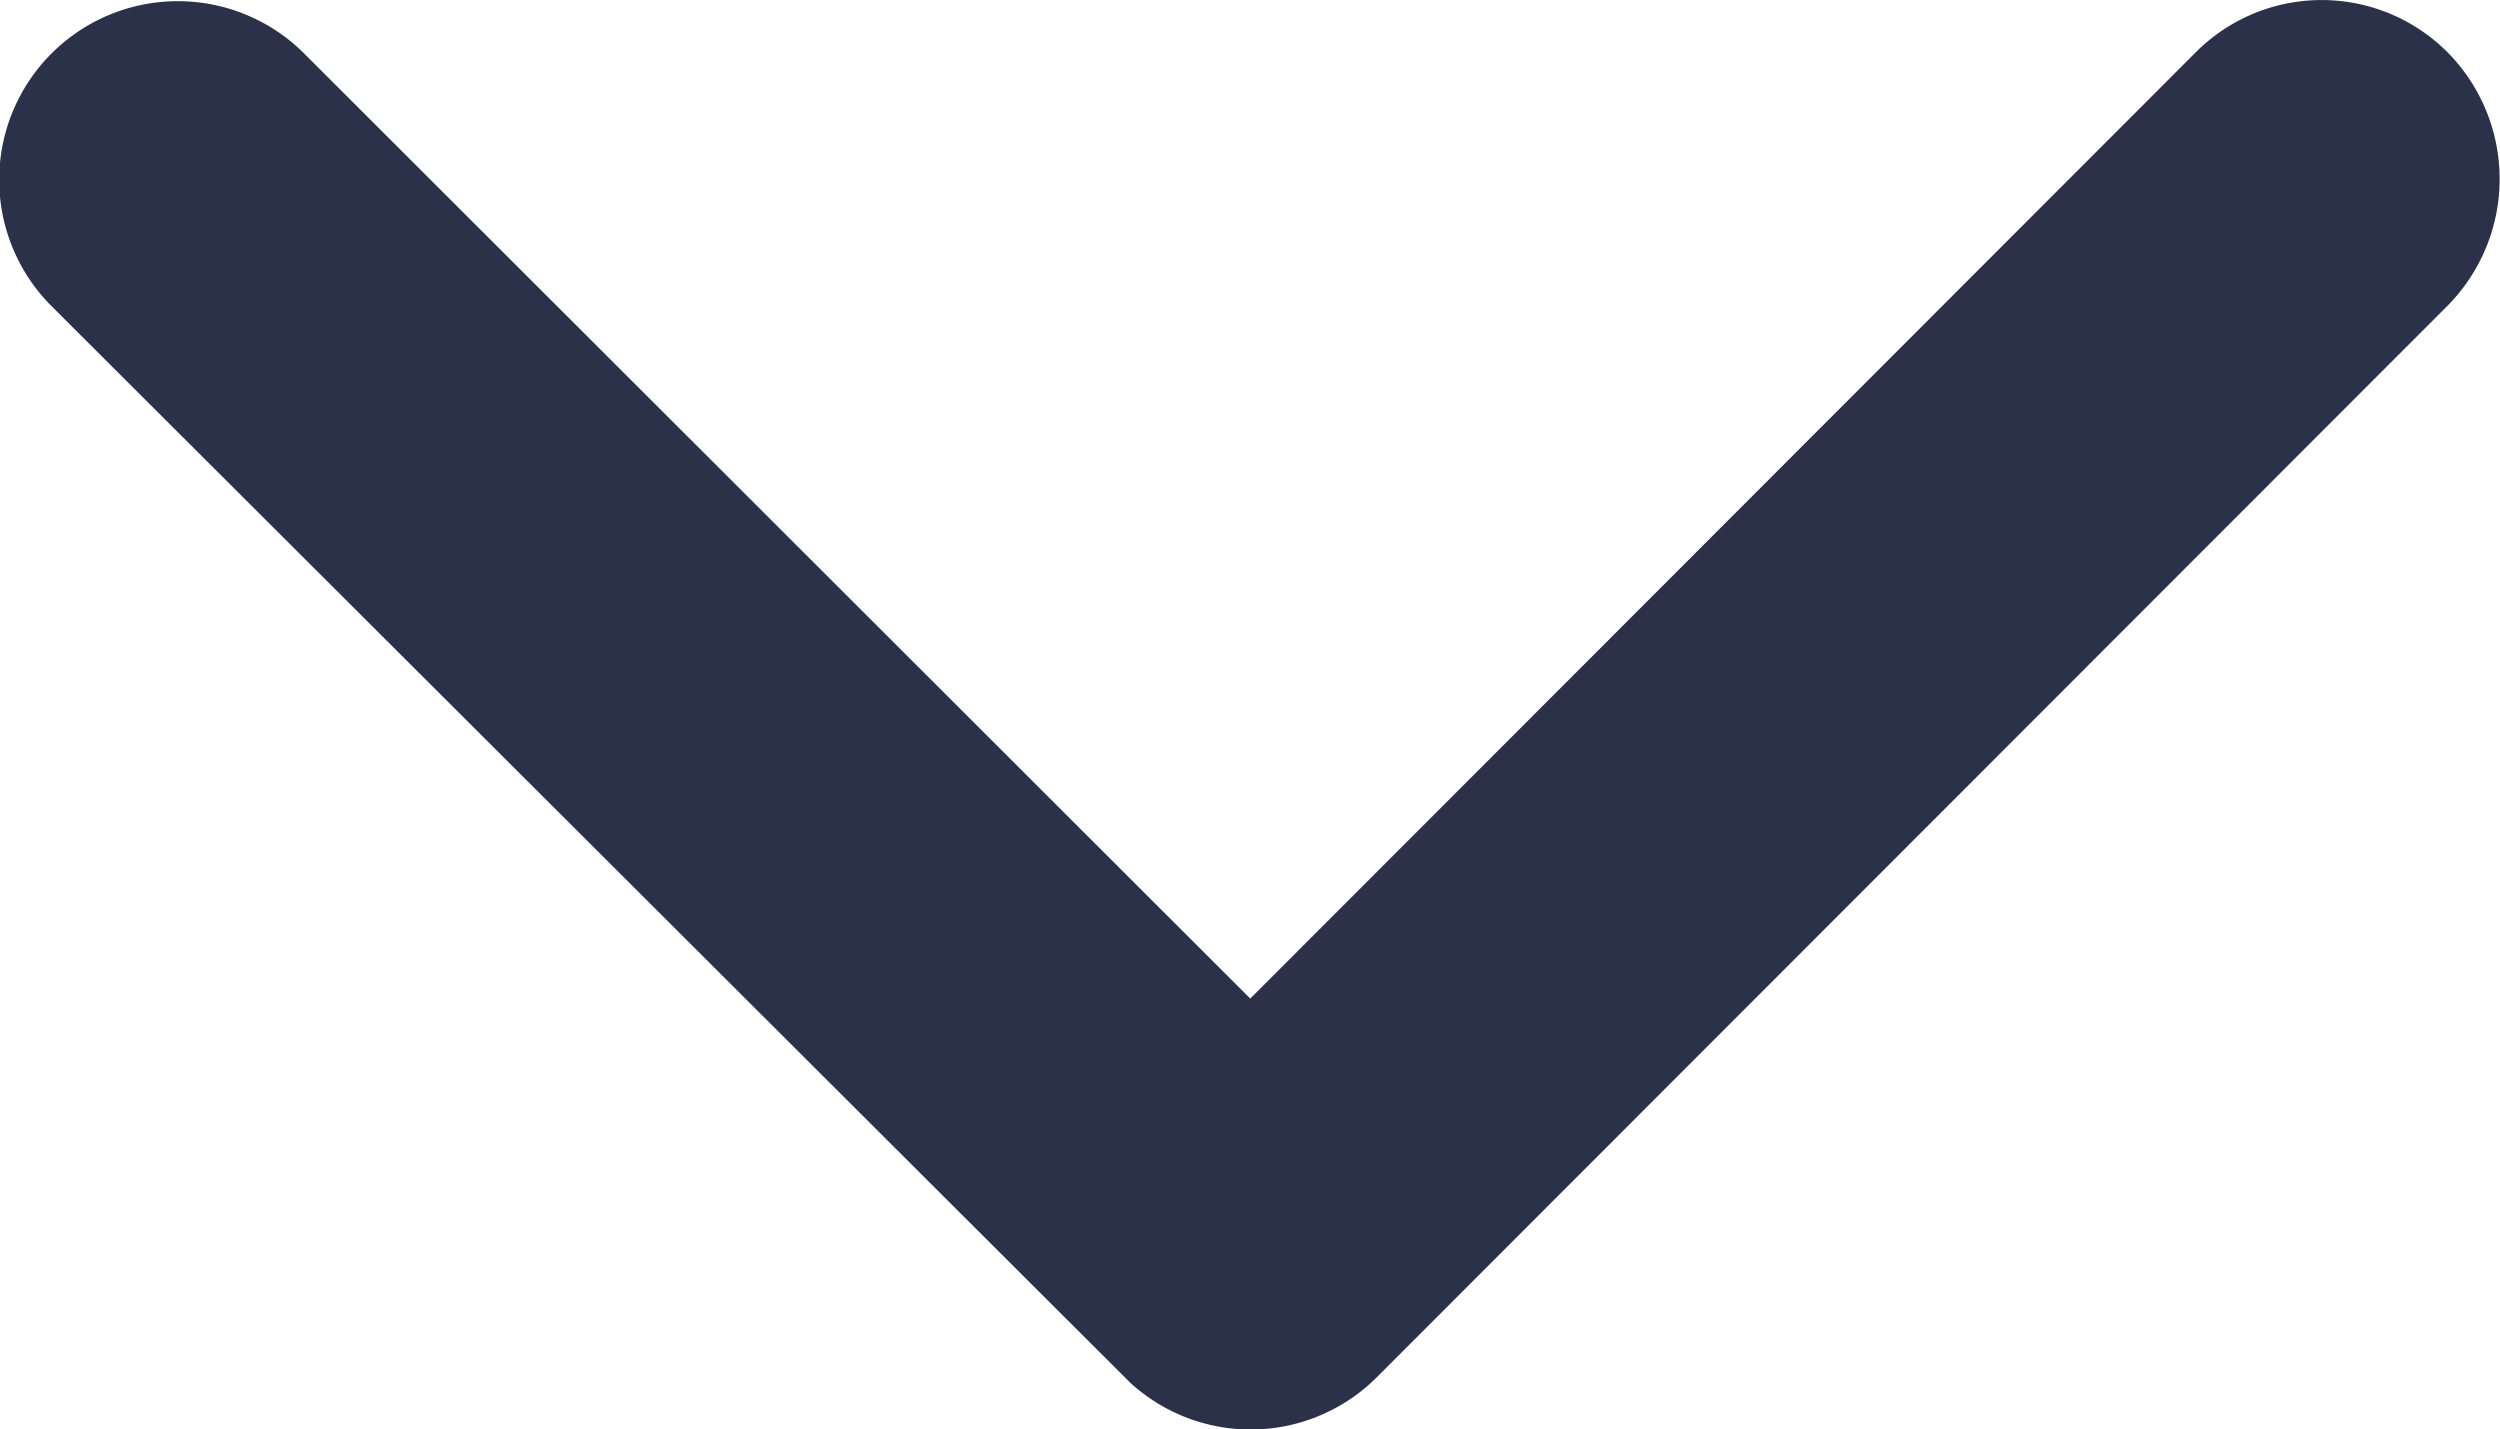 <svg xmlns="http://www.w3.org/2000/svg" width="9.476" height="5.418" viewBox="0 0 9.476 5.418">
  <path id="arrow__down" d="M10.927,15.031l3.583-3.586a.674.674,0,0,1,.956,0,.683.683,0,0,1,0,.959l-4.06,4.063a.676.676,0,0,1-.934.02l-4.088-4.08a.677.677,0,1,1,.956-.959Z" transform="translate(-6.188 -11.246)" fill="#2c314a"/>
</svg>
